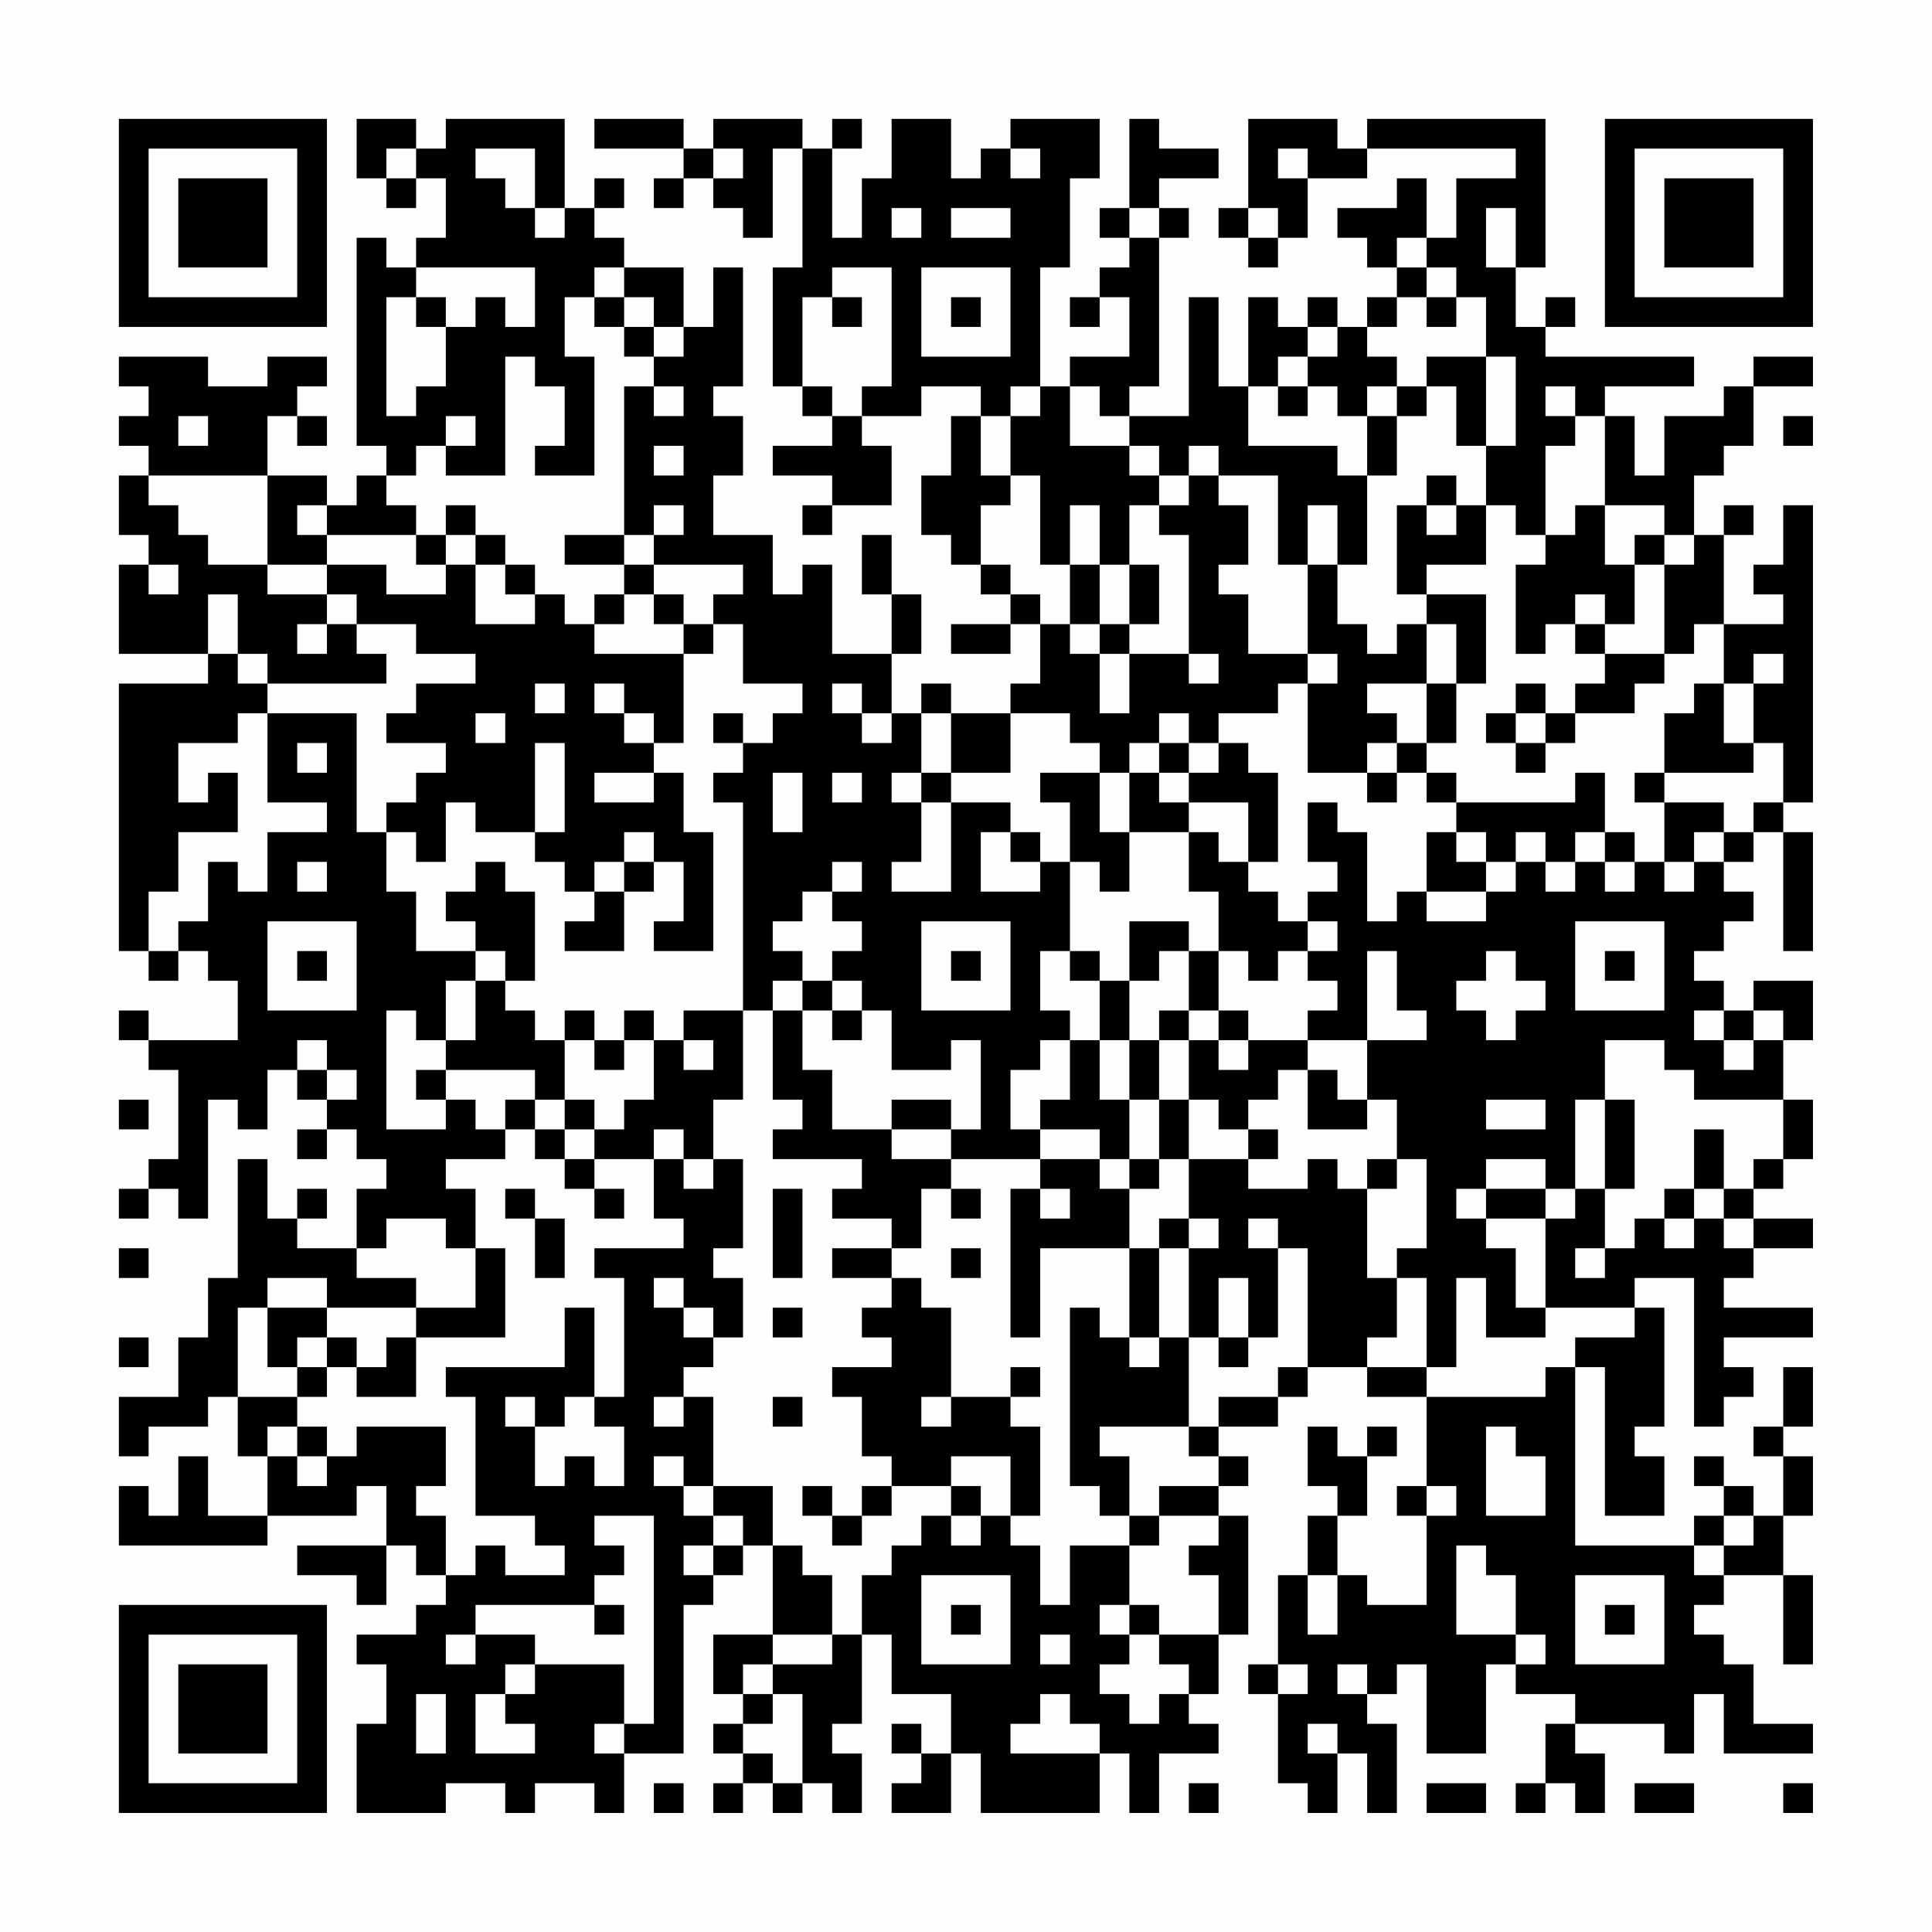 <?xml version="1.0" encoding="UTF-8"?>
<svg xmlns="http://www.w3.org/2000/svg" version="1.1" width="300" height="300" viewBox="0 0 300 300"><rect x="0" y="0" width="300" height="300" fill="#fefefe"/><g transform="scale(4.615)"><g transform="translate(4,4)"><path fill-rule="evenodd" d="M8 0L8 2L9 2L9 3L10 3L10 2L11 2L11 4L10 4L10 5L9 5L9 4L8 4L8 11L9 11L9 12L8 12L8 13L7 13L7 12L5 12L5 10L6 10L6 11L7 11L7 10L6 10L6 9L7 9L7 8L5 8L5 9L3 9L3 8L0 8L0 9L1 9L1 10L0 10L0 11L1 11L1 12L0 12L0 14L1 14L1 15L0 15L0 18L3 18L3 19L0 19L0 28L1 28L1 29L2 29L2 28L3 28L3 29L4 29L4 31L1 31L1 30L0 30L0 31L1 31L1 32L2 32L2 35L1 35L1 36L0 36L0 37L1 37L1 36L2 36L2 37L3 37L3 33L4 33L4 34L5 34L5 32L6 32L6 33L7 33L7 34L6 34L6 35L7 35L7 34L8 34L8 35L9 35L9 36L8 36L8 38L6 38L6 37L7 37L7 36L6 36L6 37L5 37L5 35L4 35L4 39L3 39L3 41L2 41L2 43L0 43L0 45L1 45L1 44L3 44L3 43L4 43L4 45L5 45L5 47L3 47L3 45L2 45L2 47L1 47L1 46L0 46L0 48L5 48L5 47L8 47L8 46L9 46L9 48L6 48L6 49L8 49L8 50L9 50L9 48L10 48L10 49L11 49L11 50L10 50L10 51L8 51L8 52L9 52L9 54L8 54L8 57L11 57L11 56L13 56L13 57L14 57L14 56L16 56L16 57L17 57L17 55L19 55L19 50L20 50L20 49L21 49L21 48L22 48L22 51L20 51L20 53L21 53L21 54L20 54L20 55L21 55L21 56L20 56L20 57L21 57L21 56L22 56L22 57L23 57L23 56L24 56L24 57L25 57L25 55L24 55L24 54L25 54L25 51L26 51L26 53L28 53L28 55L27 55L27 54L26 54L26 55L27 55L27 56L26 56L26 57L28 57L28 55L29 55L29 57L33 57L33 55L34 55L34 57L35 57L35 55L37 55L37 54L36 54L36 53L37 53L37 51L38 51L38 47L37 47L37 46L38 46L38 45L37 45L37 44L39 44L39 43L40 43L40 42L42 42L42 43L44 43L44 46L43 46L43 47L44 47L44 50L42 50L42 49L41 49L41 47L42 47L42 45L43 45L43 44L42 44L42 45L41 45L41 44L40 44L40 46L41 46L41 47L40 47L40 49L39 49L39 52L38 52L38 53L39 53L39 56L40 56L40 57L41 57L41 55L42 55L42 57L43 57L43 54L42 54L42 53L43 53L43 52L44 52L44 55L46 55L46 52L47 52L47 53L49 53L49 54L48 54L48 56L47 56L47 57L48 57L48 56L49 56L49 57L50 57L50 55L49 55L49 54L52 54L52 55L53 55L53 53L54 53L54 55L57 55L57 54L55 54L55 52L54 52L54 51L53 51L53 50L54 50L54 49L56 49L56 52L57 52L57 49L56 49L56 47L57 47L57 45L56 45L56 44L57 44L57 42L56 42L56 44L55 44L55 45L56 45L56 47L55 47L55 46L54 46L54 45L53 45L53 46L54 46L54 47L53 47L53 48L49 48L49 42L50 42L50 47L52 47L52 45L51 45L51 44L52 44L52 40L51 40L51 39L53 39L53 44L54 44L54 43L55 43L55 42L54 42L54 41L57 41L57 40L54 40L54 39L55 39L55 38L57 38L57 37L55 37L55 36L56 36L56 35L57 35L57 33L56 33L56 31L57 31L57 29L55 29L55 30L54 30L54 29L53 29L53 28L54 28L54 27L55 27L55 26L54 26L54 25L55 25L55 24L56 24L56 28L57 28L57 24L56 24L56 23L57 23L57 13L56 13L56 15L55 15L55 16L56 16L56 17L54 17L54 14L55 14L55 13L54 13L54 14L53 14L53 12L54 12L54 11L55 11L55 9L57 9L57 8L55 8L55 9L54 9L54 10L52 10L52 12L51 12L51 10L50 10L50 9L53 9L53 8L48 8L48 7L49 7L49 6L48 6L48 7L47 7L47 5L48 5L48 0L42 0L42 1L41 1L41 0L38 0L38 3L37 3L37 4L38 4L38 5L39 5L39 4L40 4L40 2L42 2L42 1L47 1L47 2L45 2L45 4L44 4L44 2L43 2L43 3L41 3L41 4L42 4L42 5L43 5L43 6L42 6L42 7L41 7L41 6L40 6L40 7L39 7L39 6L38 6L38 9L37 9L37 6L36 6L36 10L34 10L34 9L35 9L35 4L36 4L36 3L35 3L35 2L37 2L37 1L35 1L35 0L34 0L34 3L33 3L33 4L34 4L34 5L33 5L33 6L32 6L32 7L33 7L33 6L34 6L34 8L32 8L32 9L31 9L31 5L32 5L32 2L33 2L33 0L30 0L30 1L29 1L29 2L28 2L28 0L26 0L26 2L25 2L25 4L24 4L24 1L25 1L25 0L24 0L24 1L23 1L23 0L20 0L20 1L19 1L19 0L16 0L16 1L19 1L19 2L18 2L18 3L19 3L19 2L20 2L20 3L21 3L21 4L22 4L22 1L23 1L23 5L22 5L22 9L23 9L23 10L24 10L24 11L22 11L22 12L24 12L24 13L23 13L23 14L24 14L24 13L26 13L26 11L25 11L25 10L27 10L27 9L29 9L29 10L28 10L28 12L27 12L27 14L28 14L28 15L29 15L29 16L30 16L30 17L28 17L28 18L30 18L30 17L31 17L31 19L30 19L30 20L28 20L28 19L27 19L27 20L26 20L26 18L27 18L27 16L26 16L26 14L25 14L25 16L26 16L26 18L24 18L24 15L23 15L23 16L22 16L22 14L20 14L20 12L21 12L21 10L20 10L20 9L21 9L21 5L20 5L20 7L19 7L19 5L17 5L17 4L16 4L16 3L17 3L17 2L16 2L16 3L15 3L15 0L11 0L11 1L10 1L10 0ZM9 1L9 2L10 2L10 1ZM12 1L12 2L13 2L13 3L14 3L14 4L15 4L15 3L14 3L14 1ZM20 1L20 2L21 2L21 1ZM30 1L30 2L31 2L31 1ZM39 1L39 2L40 2L40 1ZM26 3L26 4L27 4L27 3ZM28 3L28 4L30 4L30 3ZM34 3L34 4L35 4L35 3ZM38 3L38 4L39 4L39 3ZM46 3L46 5L47 5L47 3ZM43 4L43 5L44 5L44 6L43 6L43 7L42 7L42 8L43 8L43 9L42 9L42 10L41 10L41 9L40 9L40 8L41 8L41 7L40 7L40 8L39 8L39 9L38 9L38 11L41 11L41 12L42 12L42 15L41 15L41 13L40 13L40 15L39 15L39 12L37 12L37 11L36 11L36 12L35 12L35 11L34 11L34 10L33 10L33 9L32 9L32 11L34 11L34 12L35 12L35 13L34 13L34 15L33 15L33 13L32 13L32 15L31 15L31 12L30 12L30 10L31 10L31 9L30 9L30 10L29 10L29 12L30 12L30 13L29 13L29 15L30 15L30 16L31 16L31 17L32 17L32 18L33 18L33 20L34 20L34 18L36 18L36 19L37 19L37 18L36 18L36 14L35 14L35 13L36 13L36 12L37 12L37 13L38 13L38 15L37 15L37 16L38 16L38 18L40 18L40 19L39 19L39 20L37 20L37 21L36 21L36 20L35 20L35 21L34 21L34 22L33 22L33 21L32 21L32 20L30 20L30 22L28 22L28 20L27 20L27 22L26 22L26 23L27 23L27 25L26 25L26 26L28 26L28 23L30 23L30 24L29 24L29 26L31 26L31 25L32 25L32 28L31 28L31 30L32 30L32 31L31 31L31 32L30 32L30 34L31 34L31 35L28 35L28 34L29 34L29 31L28 31L28 32L26 32L26 30L25 30L25 29L24 29L24 28L25 28L25 27L24 27L24 26L25 26L25 25L24 25L24 26L23 26L23 27L22 27L22 28L23 28L23 29L22 29L22 30L21 30L21 23L20 23L20 22L21 22L21 21L22 21L22 20L23 20L23 19L21 19L21 17L20 17L20 16L21 16L21 15L18 15L18 14L19 14L19 13L18 13L18 14L17 14L17 9L18 9L18 10L19 10L19 9L18 9L18 8L19 8L19 7L18 7L18 6L17 6L17 5L16 5L16 6L15 6L15 8L16 8L16 12L14 12L14 11L15 11L15 9L14 9L14 8L13 8L13 12L11 12L11 11L12 11L12 10L11 10L11 11L10 11L10 12L9 12L9 13L10 13L10 14L7 14L7 13L6 13L6 14L7 14L7 15L5 15L5 12L1 12L1 13L2 13L2 14L3 14L3 15L5 15L5 16L7 16L7 17L6 17L6 18L7 18L7 17L8 17L8 18L9 18L9 19L5 19L5 18L4 18L4 16L3 16L3 18L4 18L4 19L5 19L5 20L4 20L4 21L2 21L2 23L3 23L3 22L4 22L4 24L2 24L2 26L1 26L1 28L2 28L2 27L3 27L3 25L4 25L4 26L5 26L5 24L7 24L7 23L5 23L5 20L8 20L8 24L9 24L9 26L10 26L10 28L12 28L12 29L11 29L11 31L10 31L10 30L9 30L9 34L11 34L11 33L12 33L12 34L13 34L13 35L11 35L11 36L12 36L12 38L11 38L11 37L9 37L9 38L8 38L8 39L10 39L10 40L7 40L7 39L5 39L5 40L4 40L4 43L6 43L6 44L5 44L5 45L6 45L6 46L7 46L7 45L8 45L8 44L11 44L11 46L10 46L10 47L11 47L11 49L12 49L12 48L13 48L13 49L15 49L15 48L14 48L14 47L12 47L12 43L11 43L11 42L15 42L15 40L16 40L16 43L15 43L15 44L14 44L14 43L13 43L13 44L14 44L14 46L15 46L15 45L16 45L16 46L17 46L17 44L16 44L16 43L17 43L17 39L16 39L16 38L19 38L19 37L18 37L18 35L19 35L19 36L20 36L20 35L21 35L21 38L20 38L20 39L21 39L21 41L20 41L20 40L19 40L19 39L18 39L18 40L19 40L19 41L20 41L20 42L19 42L19 43L18 43L18 44L19 44L19 43L20 43L20 46L19 46L19 45L18 45L18 46L19 46L19 47L20 47L20 48L19 48L19 49L20 49L20 48L21 48L21 47L20 47L20 46L22 46L22 48L23 48L23 49L24 49L24 51L22 51L22 52L21 52L21 53L22 53L22 54L21 54L21 55L22 55L22 56L23 56L23 53L22 53L22 52L24 52L24 51L25 51L25 49L26 49L26 48L27 48L27 47L28 47L28 48L29 48L29 47L30 47L30 48L31 48L31 50L32 50L32 48L34 48L34 50L33 50L33 51L34 51L34 52L33 52L33 53L34 53L34 54L35 54L35 53L36 53L36 52L35 52L35 51L37 51L37 49L36 49L36 48L37 48L37 47L35 47L35 46L37 46L37 45L36 45L36 44L37 44L37 43L39 43L39 42L40 42L40 38L39 38L39 37L38 37L38 38L39 38L39 41L38 41L38 39L37 39L37 41L36 41L36 38L37 38L37 37L36 37L36 35L38 35L38 36L40 36L40 35L41 35L41 36L42 36L42 39L43 39L43 41L42 41L42 42L44 42L44 43L48 43L48 42L49 42L49 41L51 41L51 40L48 40L48 37L49 37L49 36L50 36L50 38L49 38L49 39L50 39L50 38L51 38L51 37L52 37L52 38L53 38L53 37L54 37L54 38L55 38L55 37L54 37L54 36L55 36L55 35L56 35L56 33L53 33L53 32L52 32L52 31L50 31L50 33L49 33L49 36L48 36L48 35L46 35L46 36L45 36L45 37L46 37L46 38L47 38L47 40L48 40L48 41L46 41L46 39L45 39L45 42L44 42L44 39L43 39L43 38L44 38L44 35L43 35L43 33L42 33L42 31L44 31L44 30L43 30L43 28L42 28L42 31L40 31L40 30L41 30L41 29L40 29L40 28L41 28L41 27L40 27L40 26L41 26L41 25L40 25L40 23L41 23L41 24L42 24L42 27L43 27L43 26L44 26L44 27L46 27L46 26L47 26L47 25L48 25L48 26L49 26L49 25L50 25L50 26L51 26L51 25L52 25L52 26L53 26L53 25L54 25L54 24L55 24L55 23L56 23L56 21L55 21L55 19L56 19L56 18L55 18L55 19L54 19L54 17L53 17L53 18L52 18L52 15L53 15L53 14L52 14L52 13L50 13L50 10L49 10L49 9L48 9L48 10L49 10L49 11L48 11L48 14L47 14L47 13L46 13L46 11L47 11L47 8L46 8L46 6L45 6L45 5L44 5L44 4ZM10 5L10 6L9 6L9 10L10 10L10 9L11 9L11 7L12 7L12 6L13 6L13 7L14 7L14 5ZM24 5L24 6L23 6L23 9L24 9L24 10L25 10L25 9L26 9L26 5ZM27 5L27 8L30 8L30 5ZM10 6L10 7L11 7L11 6ZM16 6L16 7L17 7L17 8L18 8L18 7L17 7L17 6ZM24 6L24 7L25 7L25 6ZM28 6L28 7L29 7L29 6ZM44 6L44 7L45 7L45 6ZM44 8L44 9L43 9L43 10L42 10L42 12L43 12L43 10L44 10L44 9L45 9L45 11L46 11L46 8ZM39 9L39 10L40 10L40 9ZM2 10L2 11L3 11L3 10ZM56 10L56 11L57 11L57 10ZM18 11L18 12L19 12L19 11ZM44 12L44 13L43 13L43 16L44 16L44 17L43 17L43 18L42 18L42 17L41 17L41 15L40 15L40 18L41 18L41 19L40 19L40 22L42 22L42 23L43 23L43 22L44 22L44 23L45 23L45 24L44 24L44 26L46 26L46 25L47 25L47 24L48 24L48 25L49 25L49 24L50 24L50 25L51 25L51 24L50 24L50 22L49 22L49 23L45 23L45 22L44 22L44 21L45 21L45 19L46 19L46 16L44 16L44 15L46 15L46 13L45 13L45 12ZM11 13L11 14L10 14L10 15L11 15L11 16L9 16L9 15L7 15L7 16L8 16L8 17L10 17L10 18L12 18L12 19L10 19L10 20L9 20L9 21L11 21L11 22L10 22L10 23L9 23L9 24L10 24L10 25L11 25L11 23L12 23L12 24L14 24L14 25L15 25L15 26L16 26L16 27L15 27L15 28L17 28L17 26L18 26L18 25L19 25L19 27L18 27L18 28L20 28L20 24L19 24L19 22L18 22L18 21L19 21L19 18L20 18L20 17L19 17L19 16L18 16L18 15L17 15L17 14L15 14L15 15L17 15L17 16L16 16L16 17L15 17L15 16L14 16L14 15L13 15L13 14L12 14L12 13ZM44 13L44 14L45 14L45 13ZM49 13L49 14L48 14L48 15L47 15L47 18L48 18L48 17L49 17L49 18L50 18L50 19L49 19L49 20L48 20L48 19L47 19L47 20L46 20L46 21L47 21L47 22L48 22L48 21L49 21L49 20L51 20L51 19L52 19L52 18L50 18L50 17L51 17L51 15L52 15L52 14L51 14L51 15L50 15L50 13ZM11 14L11 15L12 15L12 17L14 17L14 16L13 16L13 15L12 15L12 14ZM1 15L1 16L2 16L2 15ZM32 15L32 17L33 17L33 18L34 18L34 17L35 17L35 15L34 15L34 17L33 17L33 15ZM17 16L17 17L16 17L16 18L19 18L19 17L18 17L18 16ZM49 16L49 17L50 17L50 16ZM44 17L44 19L42 19L42 20L43 20L43 21L42 21L42 22L43 22L43 21L44 21L44 19L45 19L45 17ZM14 19L14 20L15 20L15 19ZM16 19L16 20L17 20L17 21L18 21L18 20L17 20L17 19ZM24 19L24 20L25 20L25 21L26 21L26 20L25 20L25 19ZM53 19L53 20L52 20L52 22L51 22L51 23L52 23L52 25L53 25L53 24L54 24L54 23L52 23L52 22L55 22L55 21L54 21L54 19ZM12 20L12 21L13 21L13 20ZM20 20L20 21L21 21L21 20ZM47 20L47 21L48 21L48 20ZM6 21L6 22L7 22L7 21ZM14 21L14 24L15 24L15 21ZM35 21L35 22L34 22L34 24L33 24L33 22L31 22L31 23L32 23L32 25L33 25L33 26L34 26L34 24L36 24L36 26L37 26L37 28L36 28L36 27L34 27L34 29L33 29L33 28L32 28L32 29L33 29L33 31L32 31L32 33L31 33L31 34L33 34L33 35L31 35L31 36L30 36L30 41L31 41L31 38L34 38L34 41L33 41L33 40L32 40L32 46L33 46L33 47L34 47L34 48L35 48L35 47L34 47L34 45L33 45L33 44L36 44L36 41L35 41L35 38L36 38L36 37L35 37L35 38L34 38L34 36L35 36L35 35L36 35L36 33L37 33L37 34L38 34L38 35L39 35L39 34L38 34L38 33L39 33L39 32L40 32L40 34L42 34L42 33L41 33L41 32L40 32L40 31L38 31L38 30L37 30L37 28L38 28L38 29L39 29L39 28L40 28L40 27L39 27L39 26L38 26L38 25L39 25L39 22L38 22L38 21L37 21L37 22L36 22L36 21ZM16 22L16 23L18 23L18 22ZM22 22L22 24L23 24L23 22ZM24 22L24 23L25 23L25 22ZM27 22L27 23L28 23L28 22ZM35 22L35 23L36 23L36 24L37 24L37 25L38 25L38 23L36 23L36 22ZM17 24L17 25L16 25L16 26L17 26L17 25L18 25L18 24ZM30 24L30 25L31 25L31 24ZM45 24L45 25L46 25L46 24ZM6 25L6 26L7 26L7 25ZM12 25L12 26L11 26L11 27L12 27L12 28L13 28L13 29L12 29L12 31L11 31L11 32L10 32L10 33L11 33L11 32L14 32L14 33L13 33L13 34L14 34L14 35L15 35L15 36L16 36L16 37L17 37L17 36L16 36L16 35L18 35L18 34L19 34L19 35L20 35L20 33L21 33L21 30L19 30L19 31L18 31L18 30L17 30L17 31L16 31L16 30L15 30L15 31L14 31L14 30L13 30L13 29L14 29L14 26L13 26L13 25ZM5 27L5 30L8 30L8 27ZM27 27L27 30L30 30L30 27ZM49 27L49 30L52 30L52 27ZM6 28L6 29L7 29L7 28ZM28 28L28 29L29 29L29 28ZM35 28L35 29L34 29L34 31L33 31L33 33L34 33L34 35L33 35L33 36L34 36L34 35L35 35L35 33L36 33L36 31L37 31L37 32L38 32L38 31L37 31L37 30L36 30L36 28ZM46 28L46 29L45 29L45 30L46 30L46 31L47 31L47 30L48 30L48 29L47 29L47 28ZM50 28L50 29L51 29L51 28ZM23 29L23 30L22 30L22 33L23 33L23 34L22 34L22 35L25 35L25 36L24 36L24 37L26 37L26 38L24 38L24 39L26 39L26 40L25 40L25 41L26 41L26 42L24 42L24 43L25 43L25 45L26 45L26 46L25 46L25 47L24 47L24 46L23 46L23 47L24 47L24 48L25 48L25 47L26 47L26 46L28 46L28 47L29 47L29 46L28 46L28 45L30 45L30 47L31 47L31 44L30 44L30 43L31 43L31 42L30 42L30 43L28 43L28 40L27 40L27 39L26 39L26 38L27 38L27 36L28 36L28 37L29 37L29 36L28 36L28 35L26 35L26 34L28 34L28 33L26 33L26 34L24 34L24 32L23 32L23 30L24 30L24 31L25 31L25 30L24 30L24 29ZM35 30L35 31L34 31L34 33L35 33L35 31L36 31L36 30ZM53 30L53 31L54 31L54 32L55 32L55 31L56 31L56 30L55 30L55 31L54 31L54 30ZM6 31L6 32L7 32L7 33L8 33L8 32L7 32L7 31ZM15 31L15 33L14 33L14 34L15 34L15 35L16 35L16 34L17 34L17 33L18 33L18 31L17 31L17 32L16 32L16 31ZM19 31L19 32L20 32L20 31ZM0 33L0 34L1 34L1 33ZM15 33L15 34L16 34L16 33ZM46 33L46 34L48 34L48 33ZM50 33L50 36L51 36L51 33ZM53 34L53 36L52 36L52 37L53 37L53 36L54 36L54 34ZM42 35L42 36L43 36L43 35ZM13 36L13 37L14 37L14 39L15 39L15 37L14 37L14 36ZM22 36L22 39L23 39L23 36ZM31 36L31 37L32 37L32 36ZM46 36L46 37L48 37L48 36ZM0 38L0 39L1 39L1 38ZM12 38L12 40L10 40L10 41L9 41L9 42L8 42L8 41L7 41L7 40L5 40L5 42L6 42L6 43L7 43L7 42L8 42L8 43L10 43L10 41L13 41L13 38ZM28 38L28 39L29 39L29 38ZM22 40L22 41L23 41L23 40ZM0 41L0 42L1 42L1 41ZM6 41L6 42L7 42L7 41ZM34 41L34 42L35 42L35 41ZM37 41L37 42L38 42L38 41ZM22 43L22 44L23 44L23 43ZM27 43L27 44L28 44L28 43ZM6 44L6 45L7 45L7 44ZM46 44L46 47L48 47L48 45L47 45L47 44ZM44 46L44 47L45 47L45 46ZM16 47L16 48L17 48L17 49L16 49L16 50L12 50L12 51L11 51L11 52L12 52L12 51L14 51L14 52L13 52L13 53L12 53L12 55L14 55L14 54L13 54L13 53L14 53L14 52L17 52L17 54L16 54L16 55L17 55L17 54L18 54L18 47ZM54 47L54 48L53 48L53 49L54 49L54 48L55 48L55 47ZM45 48L45 51L47 51L47 52L48 52L48 51L47 51L47 49L46 49L46 48ZM27 49L27 52L30 52L30 49ZM40 49L40 51L41 51L41 49ZM49 49L49 52L52 52L52 49ZM16 50L16 51L17 51L17 50ZM28 50L28 51L29 51L29 50ZM34 50L34 51L35 51L35 50ZM50 50L50 51L51 51L51 50ZM31 51L31 52L32 52L32 51ZM39 52L39 53L40 53L40 52ZM41 52L41 53L42 53L42 52ZM10 53L10 55L11 55L11 53ZM31 53L31 54L30 54L30 55L33 55L33 54L32 54L32 53ZM40 54L40 55L41 55L41 54ZM18 56L18 57L19 57L19 56ZM36 56L36 57L37 57L37 56ZM44 56L44 57L46 57L46 56ZM51 56L51 57L53 57L53 56ZM56 56L56 57L57 57L57 56ZM0 0L0 7L7 7L7 0ZM1 1L1 6L6 6L6 1ZM2 2L2 5L5 5L5 2ZM50 0L50 7L57 7L57 0ZM51 1L51 6L56 6L56 1ZM52 2L52 5L55 5L55 2ZM0 50L0 57L7 57L7 50ZM1 51L1 56L6 56L6 51ZM2 52L2 55L5 55L5 52Z" fill="#000000"/></g></g></svg>
